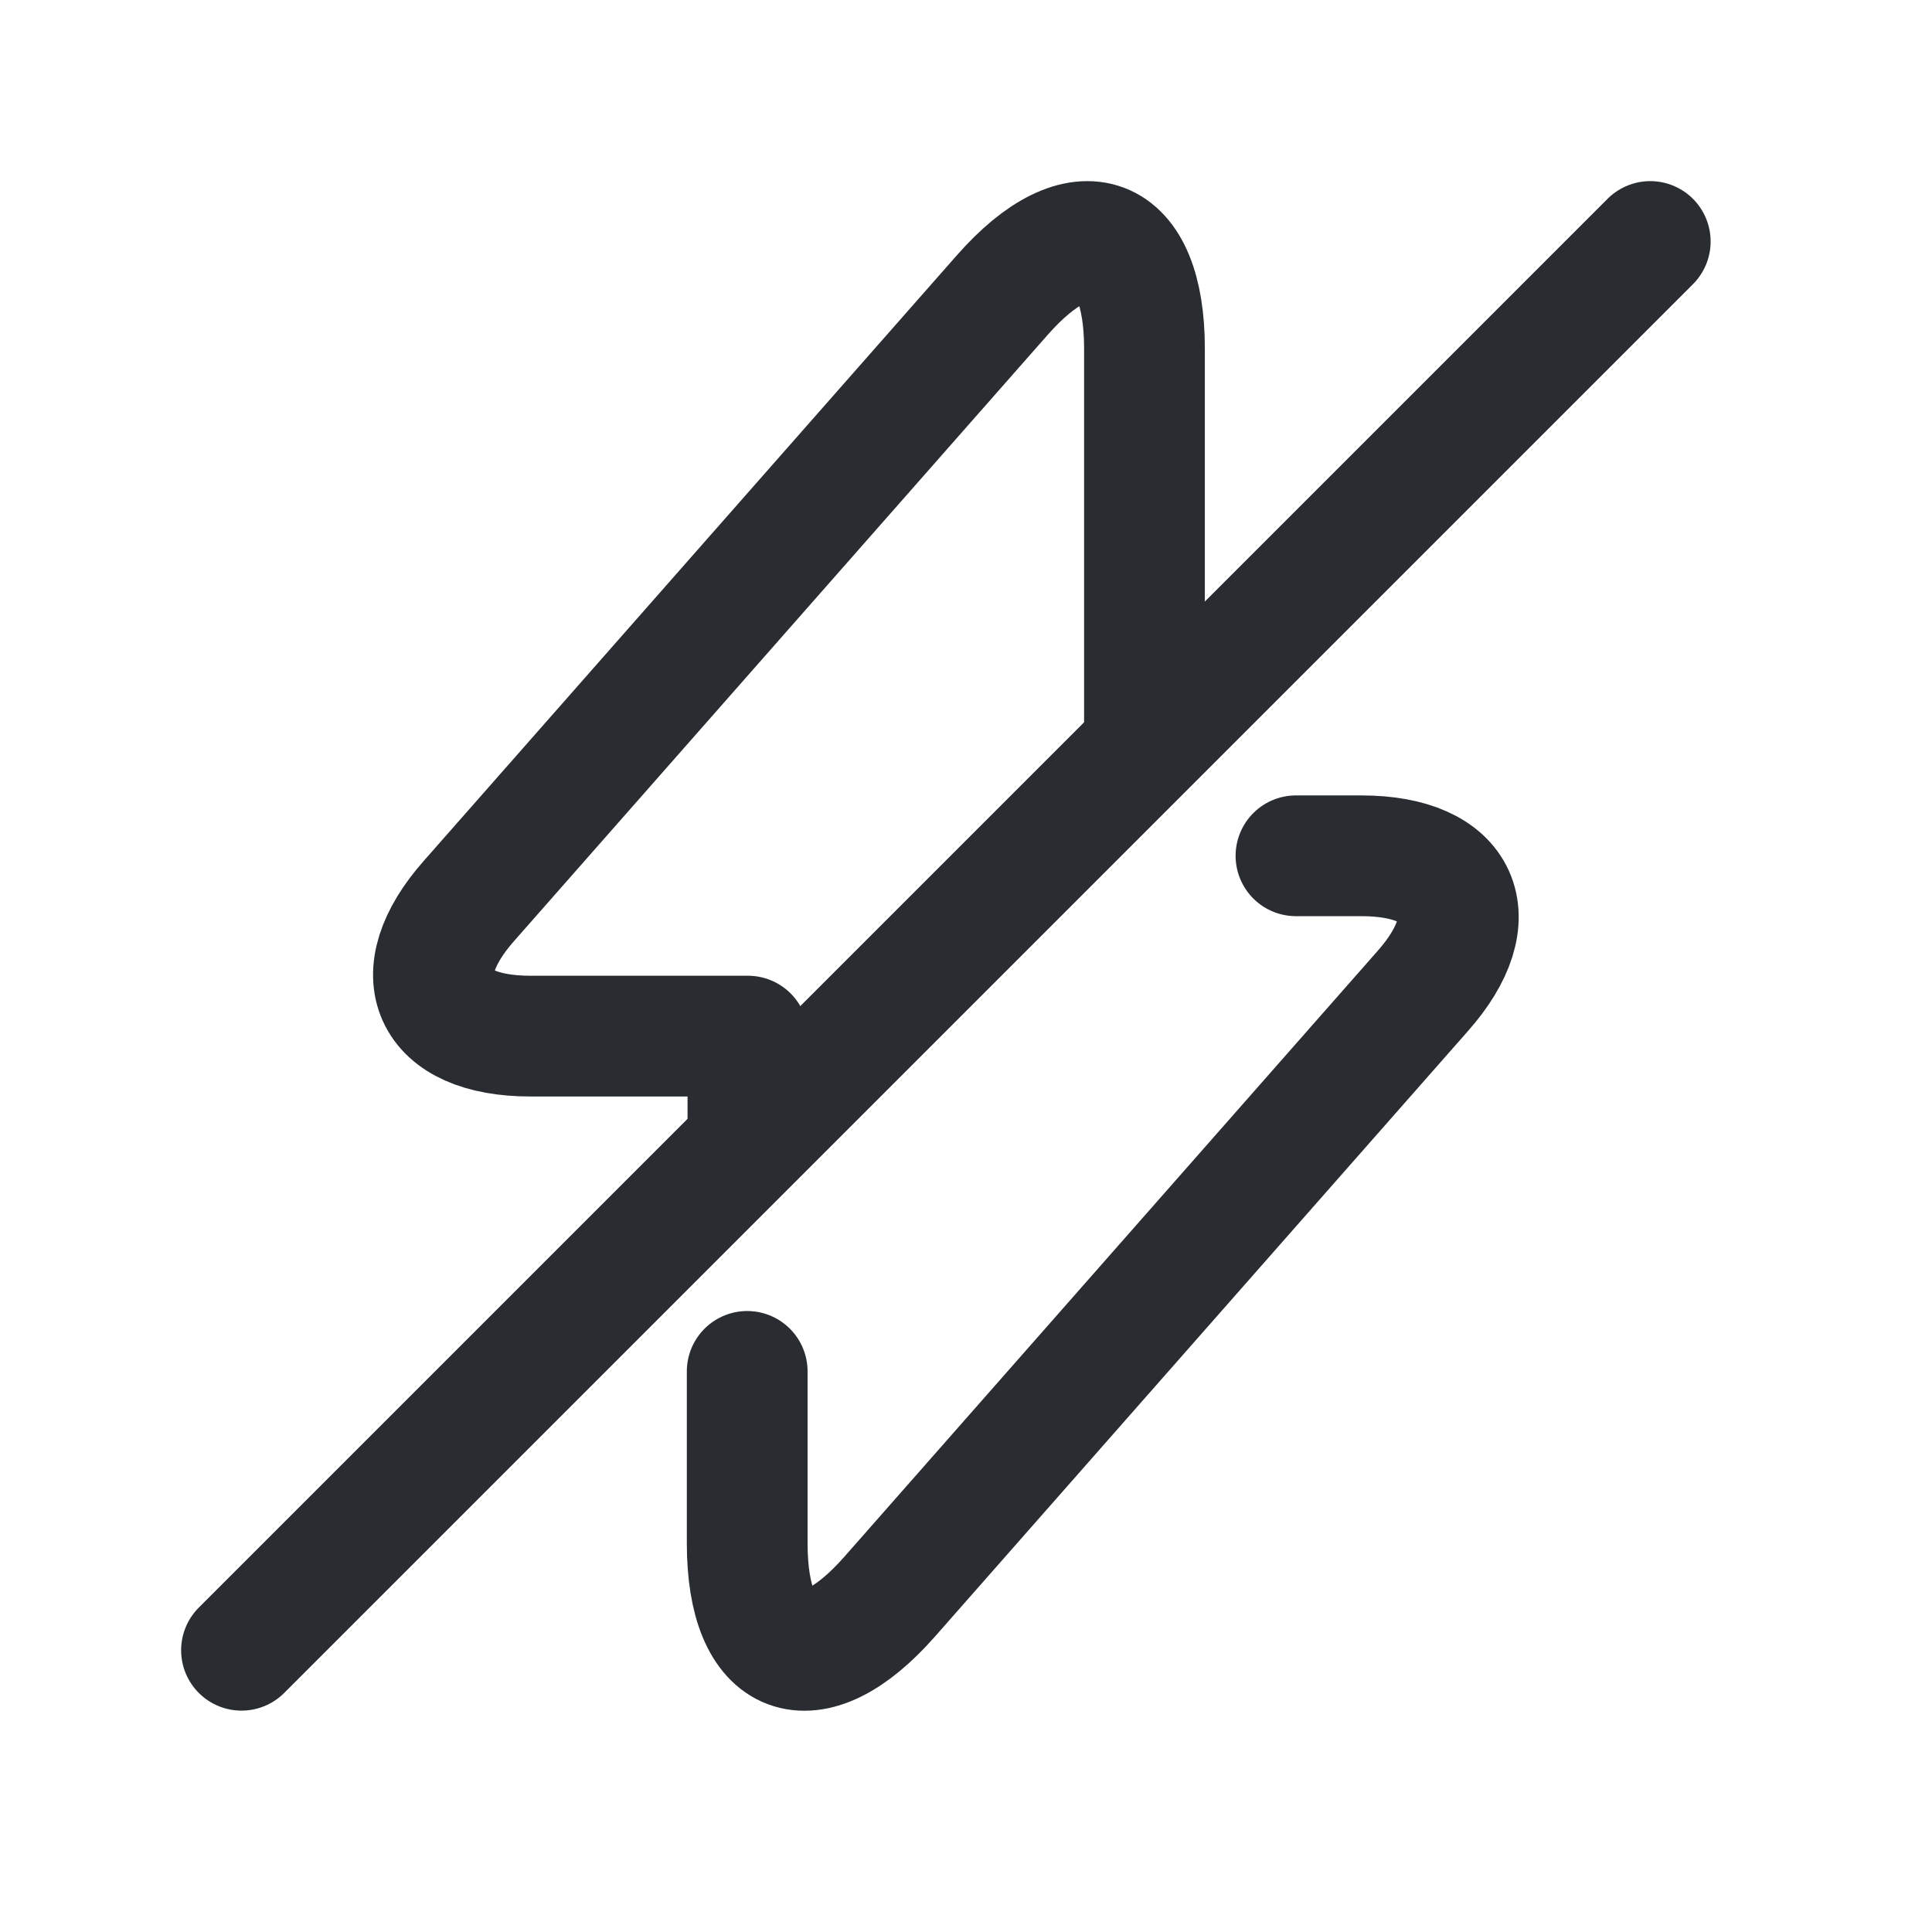<svg width="24" height="24" viewBox="0 0 24 24" fill="none" xmlns="http://www.w3.org/2000/svg">
<path d="M9.282 17.036V19.171C9.282 20.641 10.079 20.938 11.05 19.836L17.674 12.311C18.487 11.392 18.146 10.631 16.912 10.631H16.099" stroke="#292D32" stroke-width="1.5" stroke-miterlimit="10" stroke-linecap="round" stroke-linejoin="round"/>
<path d="M14.217 8.986V4.331C14.217 2.861 13.421 2.563 12.45 3.666L5.826 11.191C5.013 12.11 5.354 12.871 6.588 12.871H9.291V13.903" stroke="#292D32" stroke-width="1.5" stroke-miterlimit="10" stroke-linecap="round" stroke-linejoin="round"/>
<path d="M20.5 3L3 20.5" stroke="#292D32" stroke-width="1.5" stroke-linecap="round" stroke-linejoin="round"/>
</svg>
